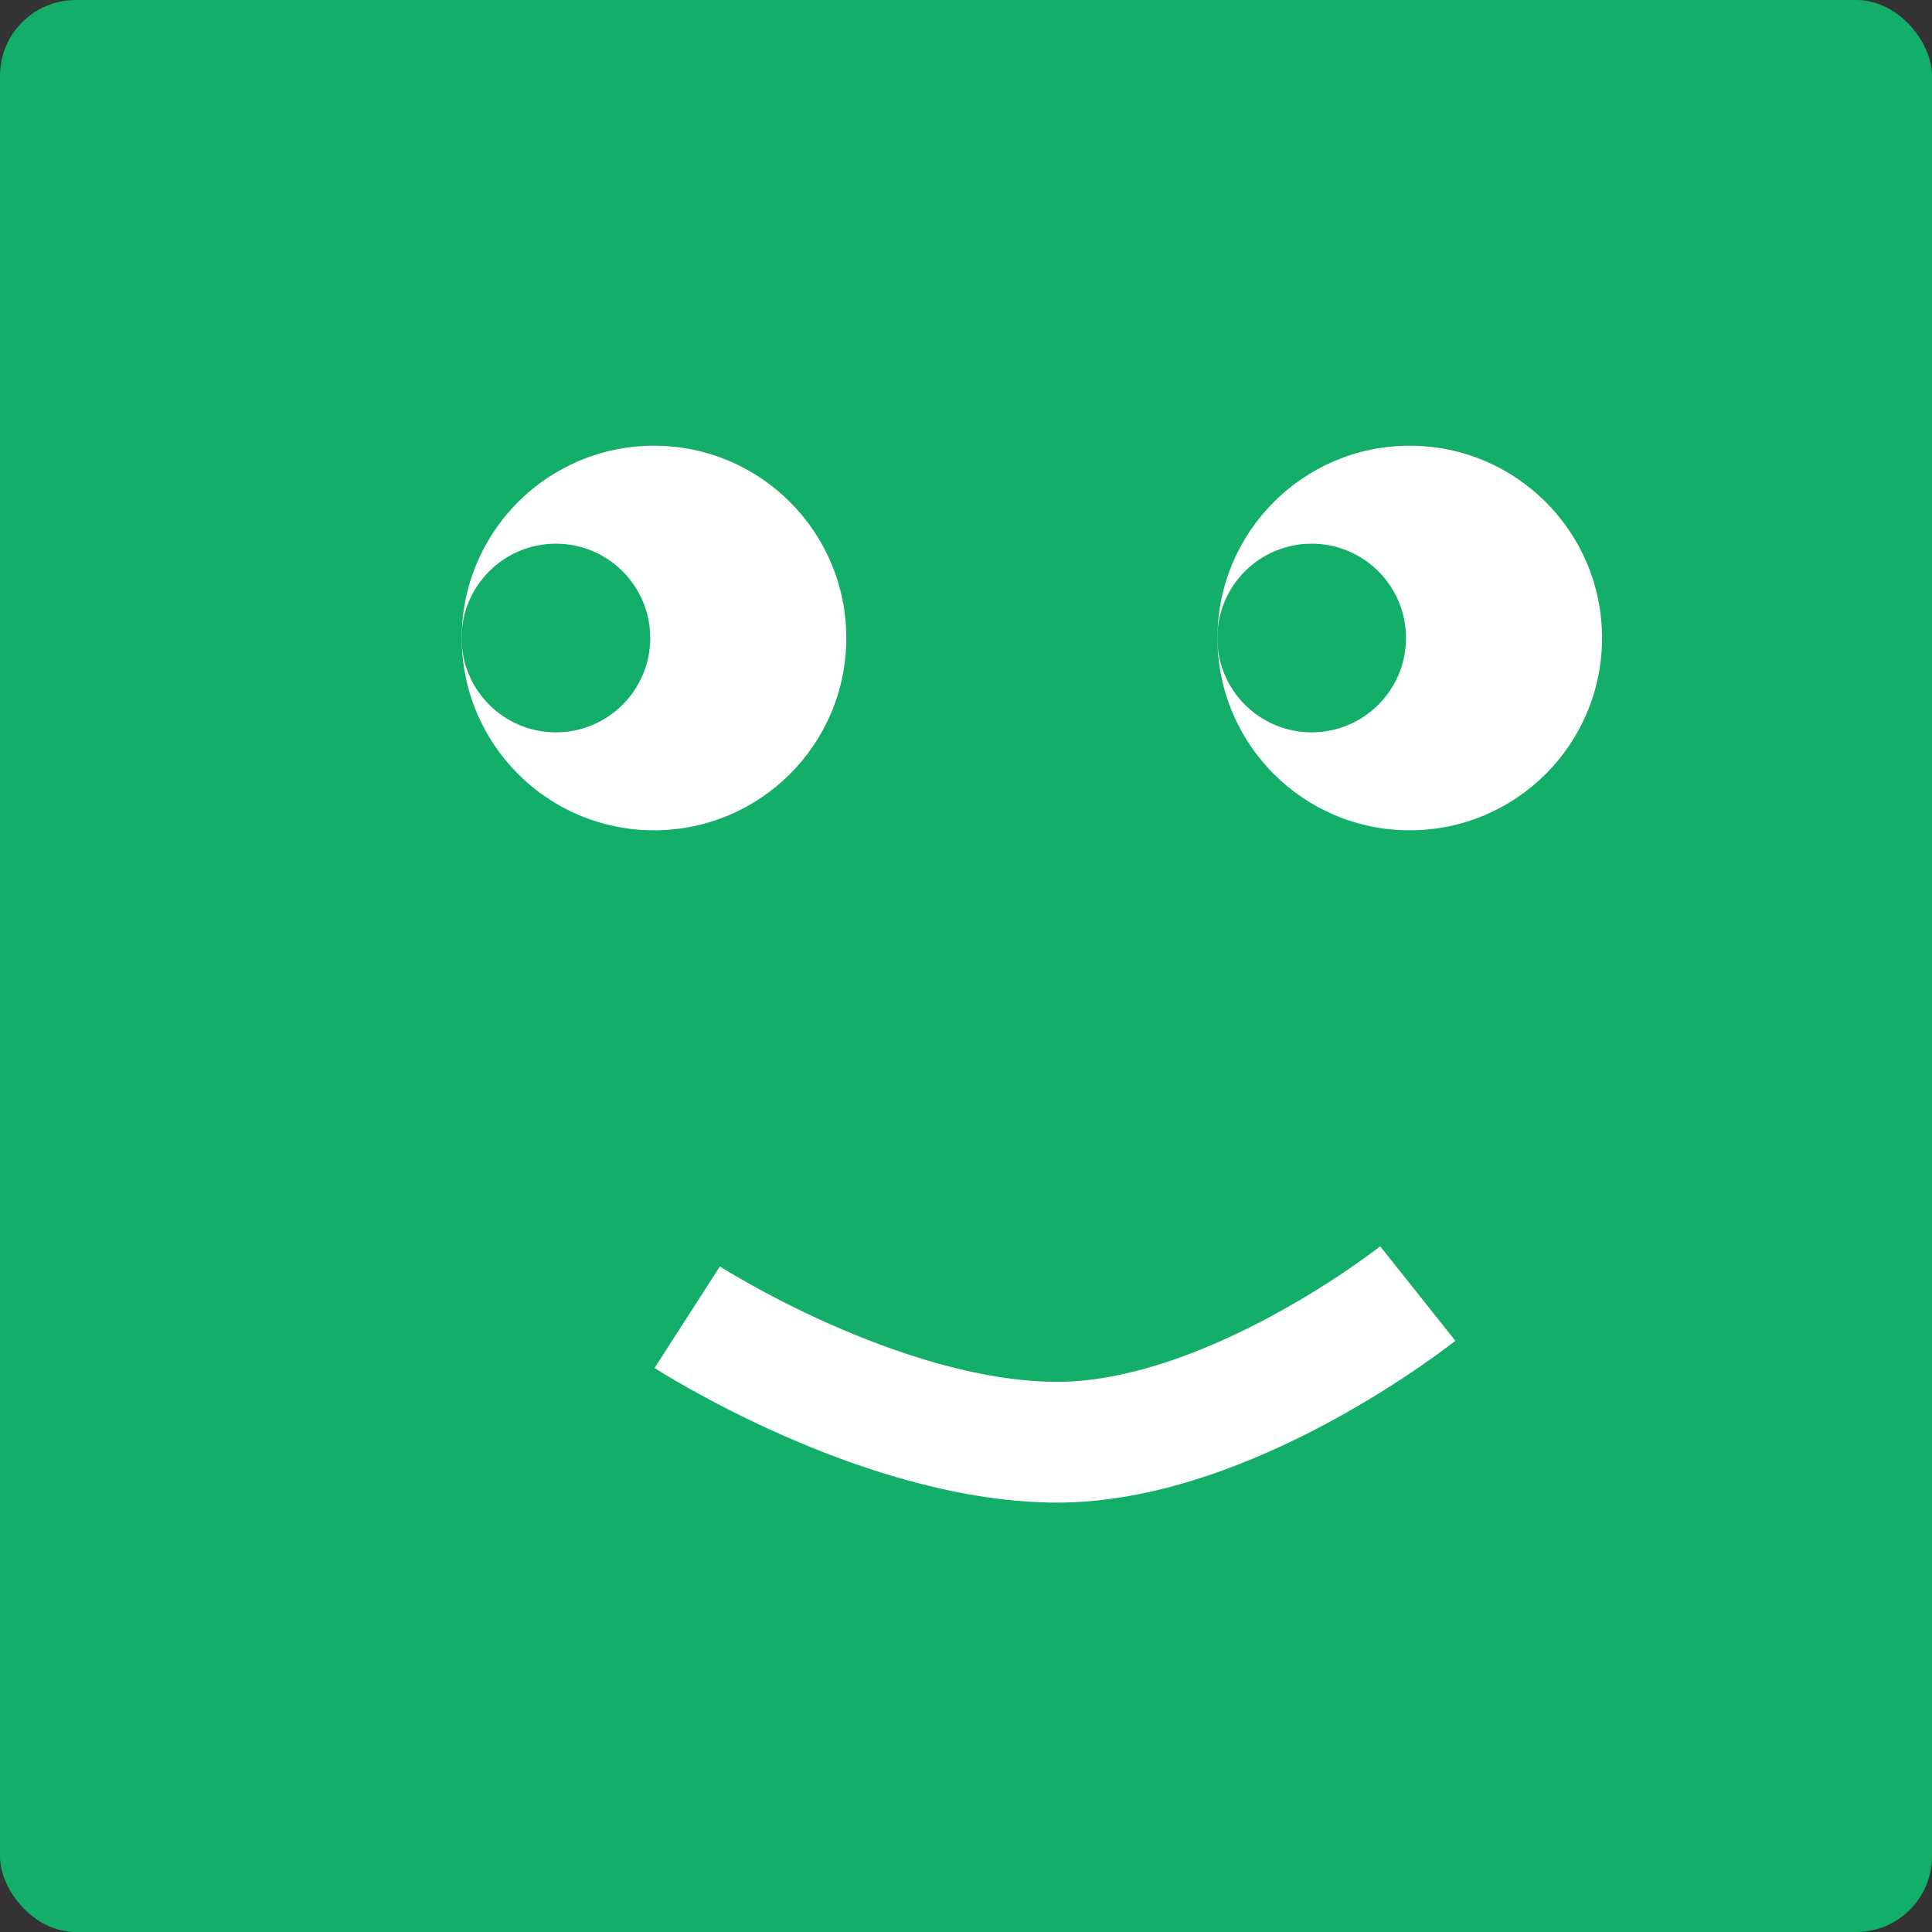 <?xml version="1.0" encoding="UTF-8"?><svg id="avatarDefault" xmlns="http://www.w3.org/2000/svg" viewBox="0 0 128 128"><rect x="0" y="0" width="128" height="128" fill="#333333" stroke="none"/><defs><style>.cls-1{fill:#fff;}.cls-2{fill:#13ae67;}.cls-3{fill:none;stroke:#fff;stroke-miterlimit:10;stroke-width:8px;}</style></defs><rect class="cls-2" width="128" height="128" rx="5.02" ry="5.02"/><circle class="cls-1" cx="43.33" cy="42.27" r="12.74"/><circle class="cls-1" cx="93.4" cy="42.27" r="12.74"/><path class="cls-3" d="M45.53,87.27s12.6,8.11,24.2,8.28c11.61,.17,24.2-9.85,24.2-9.85"/><circle class="cls-2" cx="36.83" cy="42.27" r="6.25"/><circle class="cls-2" cx="86.9" cy="42.27" r="6.25"/></svg>